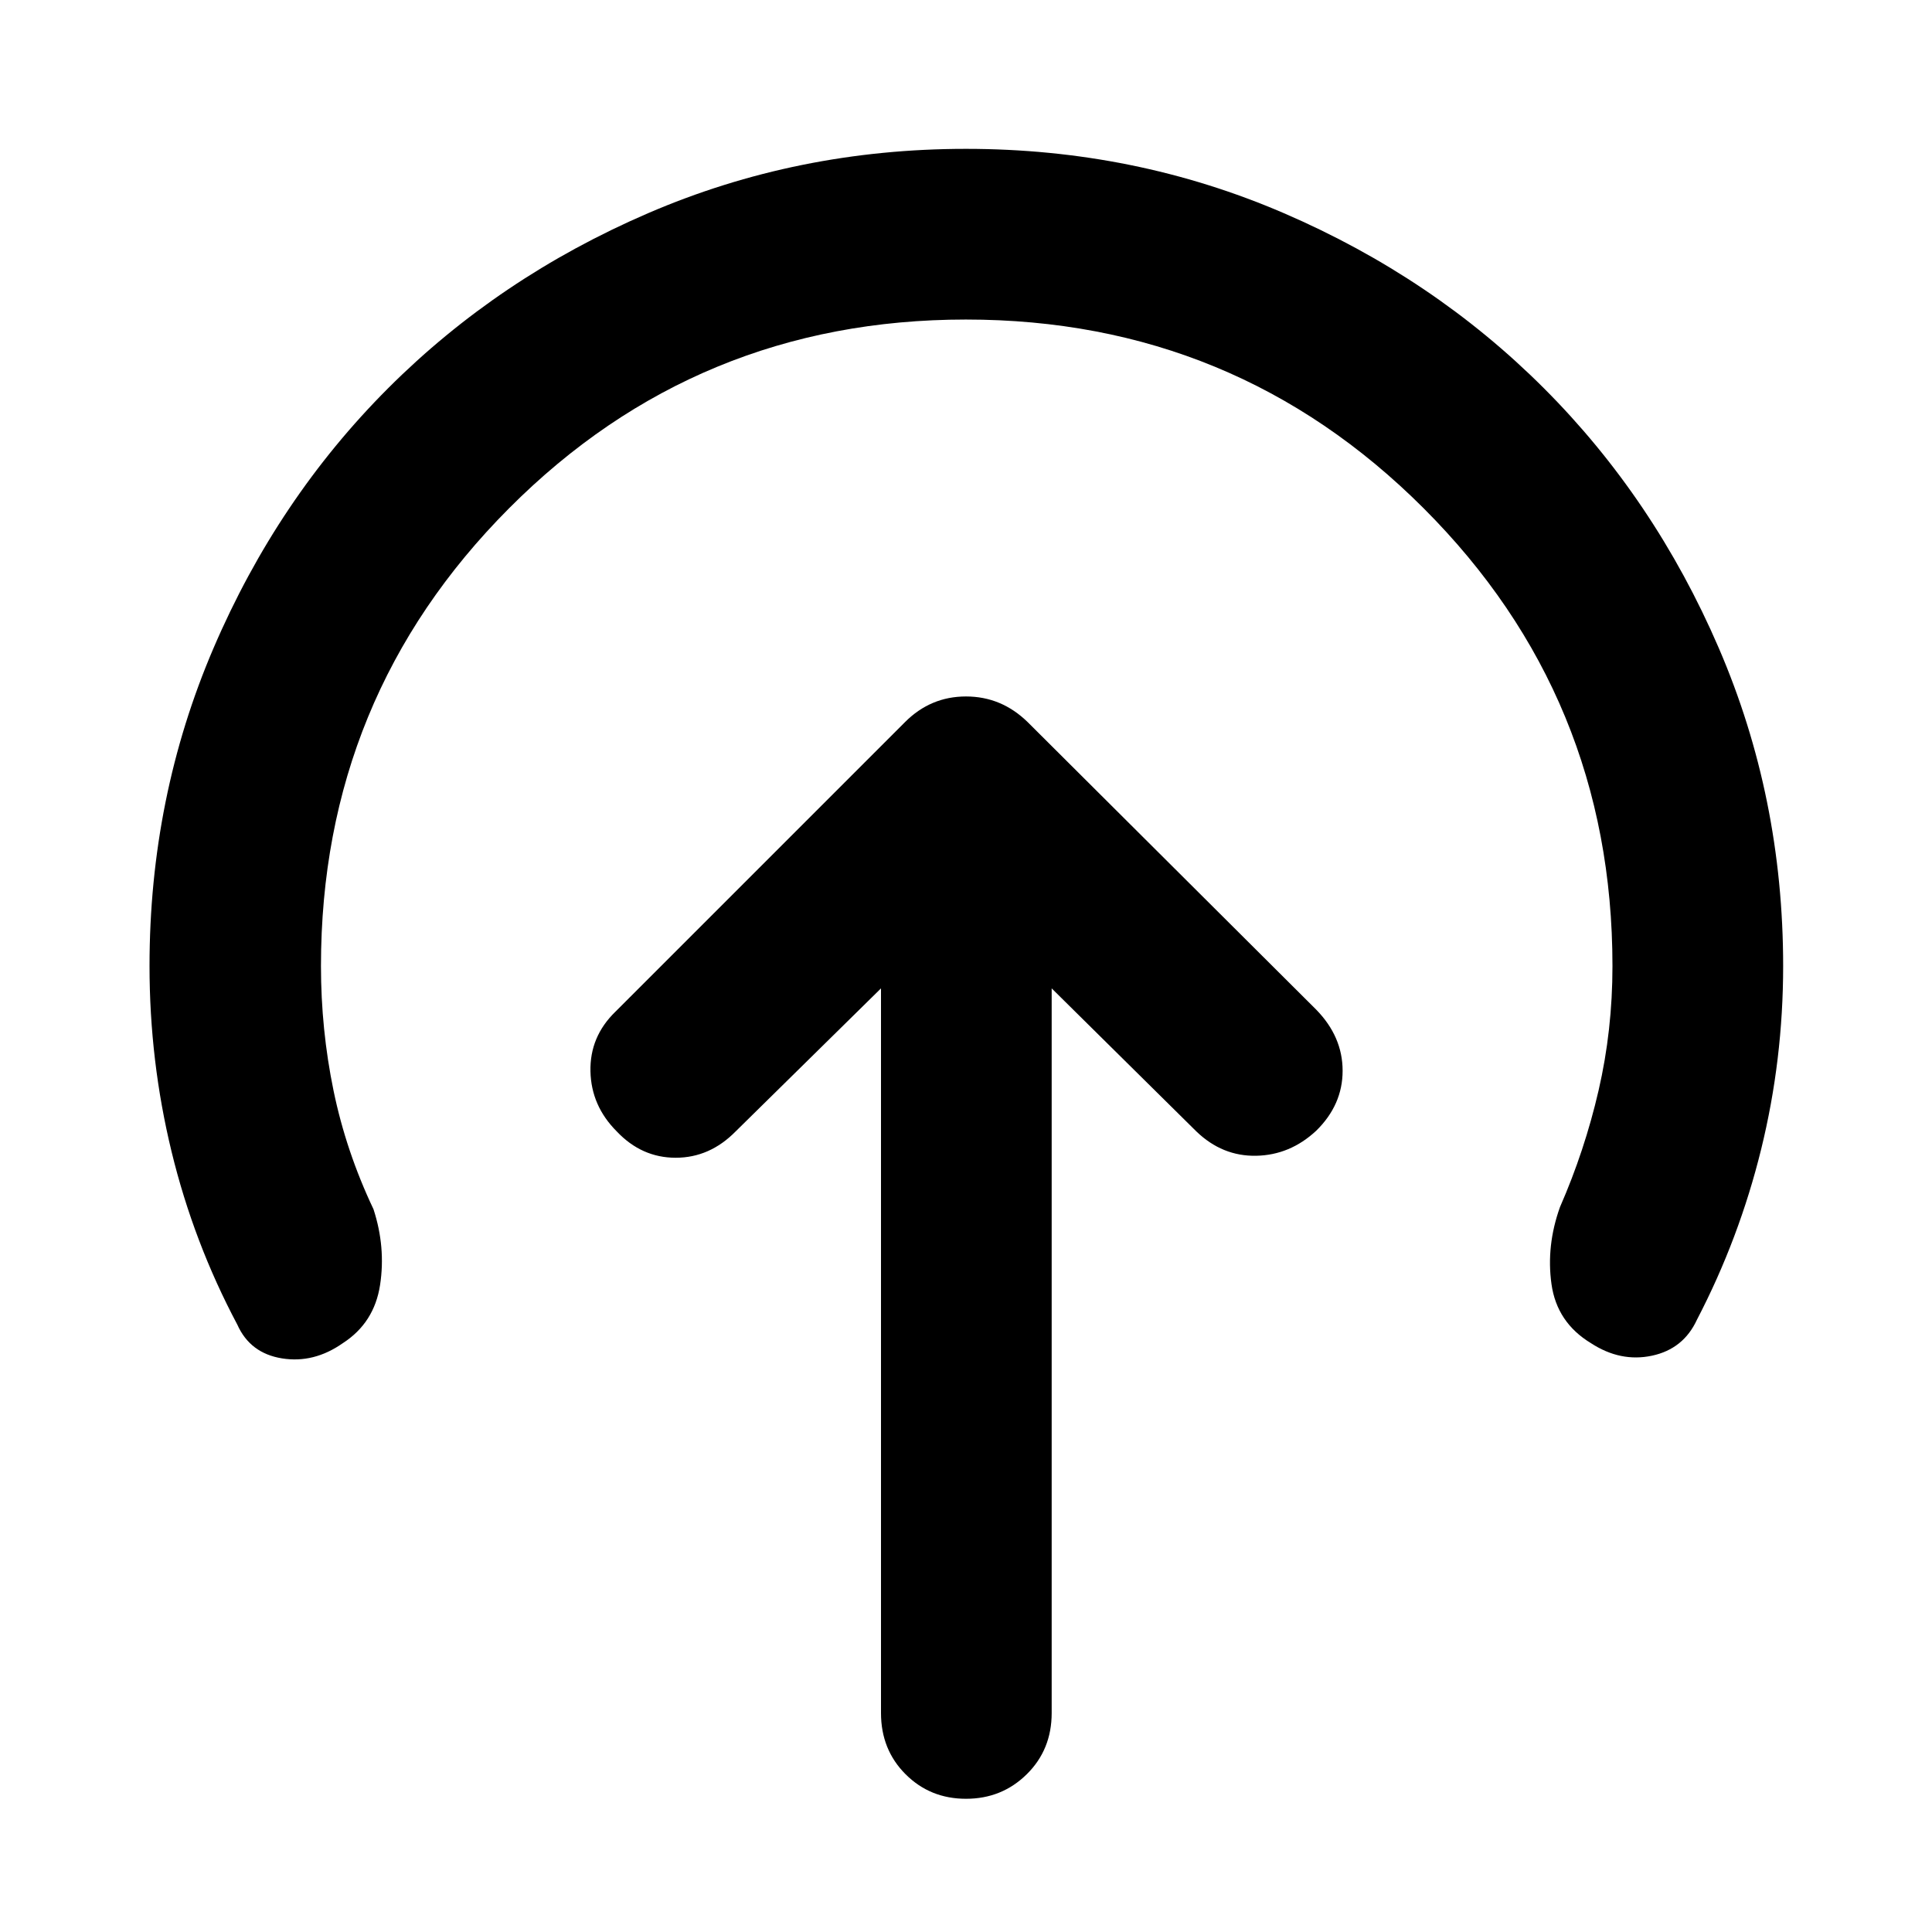 <svg xmlns="http://www.w3.org/2000/svg" height="40" viewBox="0 96 960 960" width="40"><path d="M437.761 587.117v360.072q0 18.21 12.203 30.413T480 989.805q17.833 0 30.203-12.203 12.37-12.203 12.37-30.413V587.117l71.891 71.08q12.869 12.413 29.703 12.097 16.833-.315 29.869-12.453 13.102-12.869 13.102-29.786t-13.102-30.352L510.602 454.768Q497.565 442.066 480 442.066q-17.565 0-30.268 12.702l-144 144.001q-12.703 12.369-12.337 29.547.366 17.178 13.069 29.881 12.369 13.079 29.286 13.079t29.786-13.079l72.225-71.08ZM480 254.776q-133.616 0-227.065 93.804-93.449 93.804-93.449 227.42 0 31.565 6.228 61.829t19.873 59.025q6.145 18.863 3.264 37.66-2.88 18.797-18.489 28.884-14.42 10.131-30.261 7.573t-22.174-16.761q-21.732-40.899-32.681-85.982-10.95-45.083-10.95-92.228 0-83.819 31.816-157.993 31.815-74.174 86.768-129.127t129.127-86.935Q396.181 169.963 480 169.963q83.819 0 157.993 31.982 74.174 31.982 129.127 86.935t86.935 129.127Q886.037 492.181 886.037 576q0 46.58-10.917 91.003-10.917 44.424-31.917 84.757-6.71 14.558-22.373 17.881-15.663 3.322-30.315-6.243-16.906-10.253-19.587-29.301-2.682-19.047 4.217-38.308 12.268-28.029 19.174-57.927 6.905-29.898 6.905-61.862 0-133.616-93.804-227.42-93.804-93.804-227.42-93.804Z"/></svg>